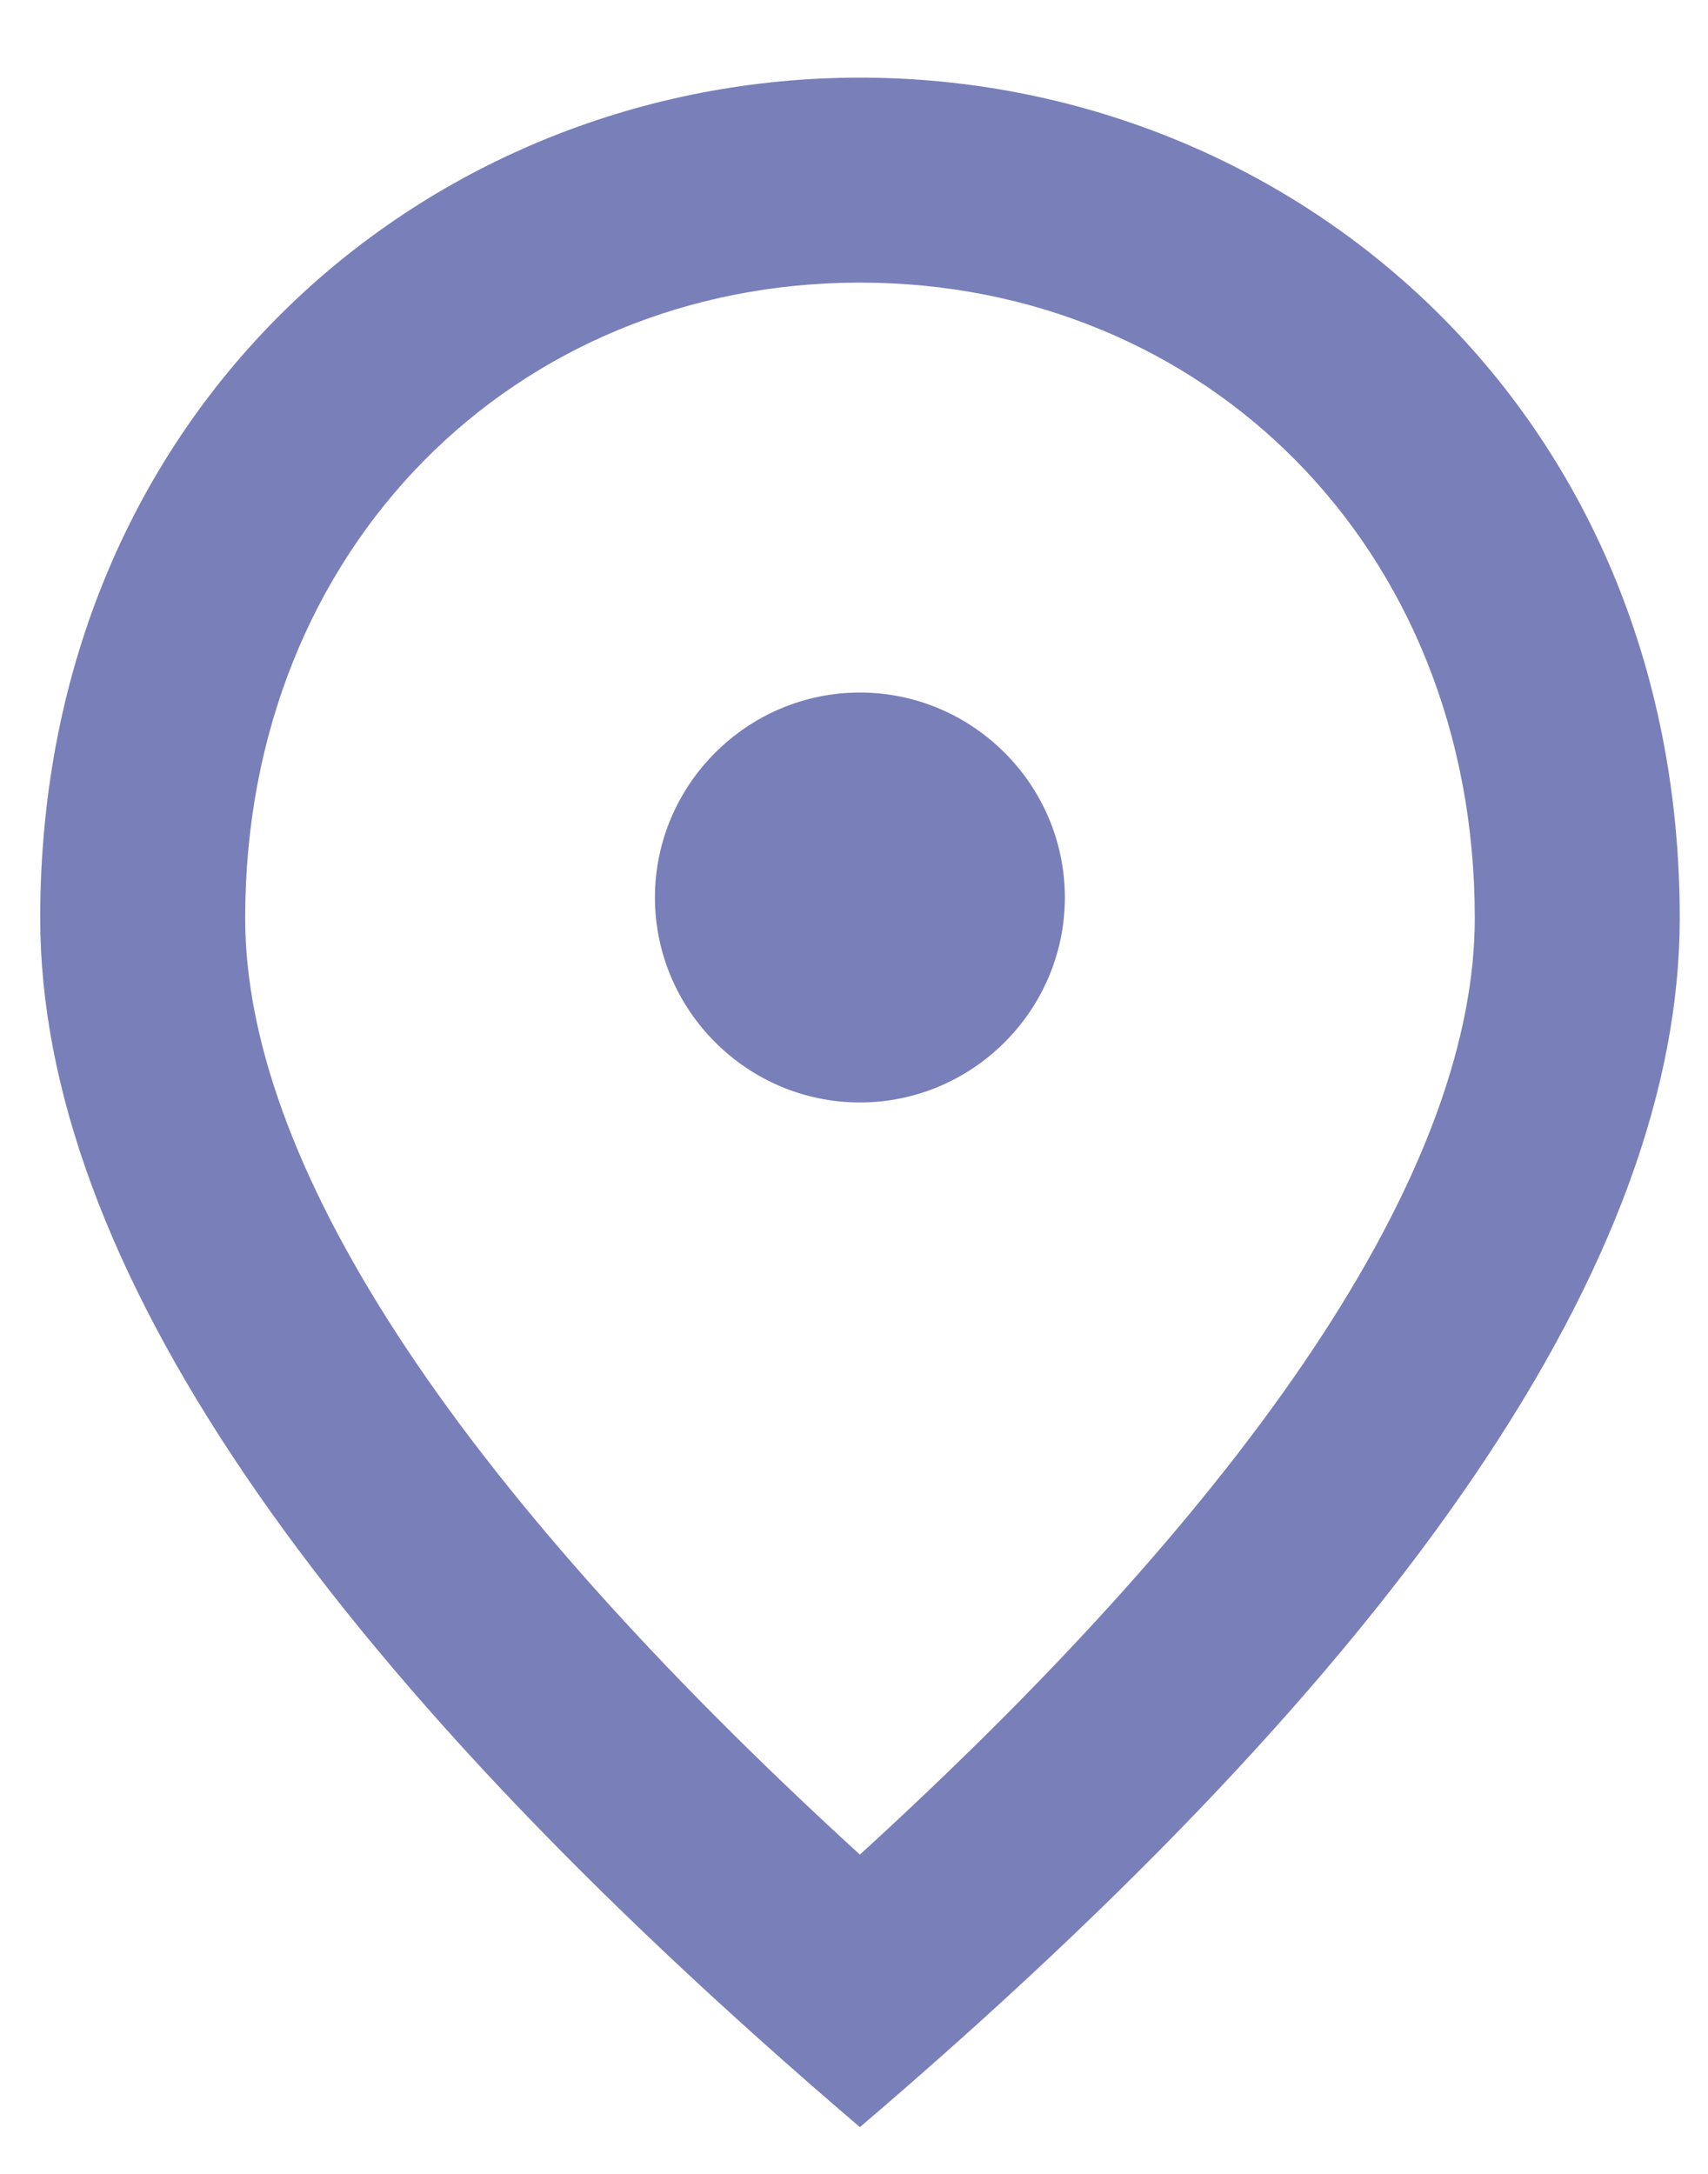 <svg width="11" height="14" viewBox="0 0 11 14" fill="none" xmlns="http://www.w3.org/2000/svg">
<path d="M5.538 7.1C4.812 7.1 4.218 6.506 4.218 5.78C4.218 5.054 4.812 4.46 5.538 4.46C6.264 4.46 6.858 5.054 6.858 5.78C6.858 6.506 6.264 7.1 5.538 7.1ZM9.498 5.912C9.498 3.516 7.749 1.82 5.538 1.82C3.328 1.82 1.579 3.516 1.579 5.912C1.579 7.456 2.866 9.502 5.538 11.944C8.211 9.502 9.498 7.456 9.498 5.912ZM5.538 0.5C8.31 0.5 10.818 2.625 10.818 5.912C10.818 8.103 9.056 10.696 5.538 13.699C2.021 10.696 0.259 8.103 0.259 5.912C0.259 2.625 2.767 0.5 5.538 0.5Z" fill="#797FB9"/>
</svg>

